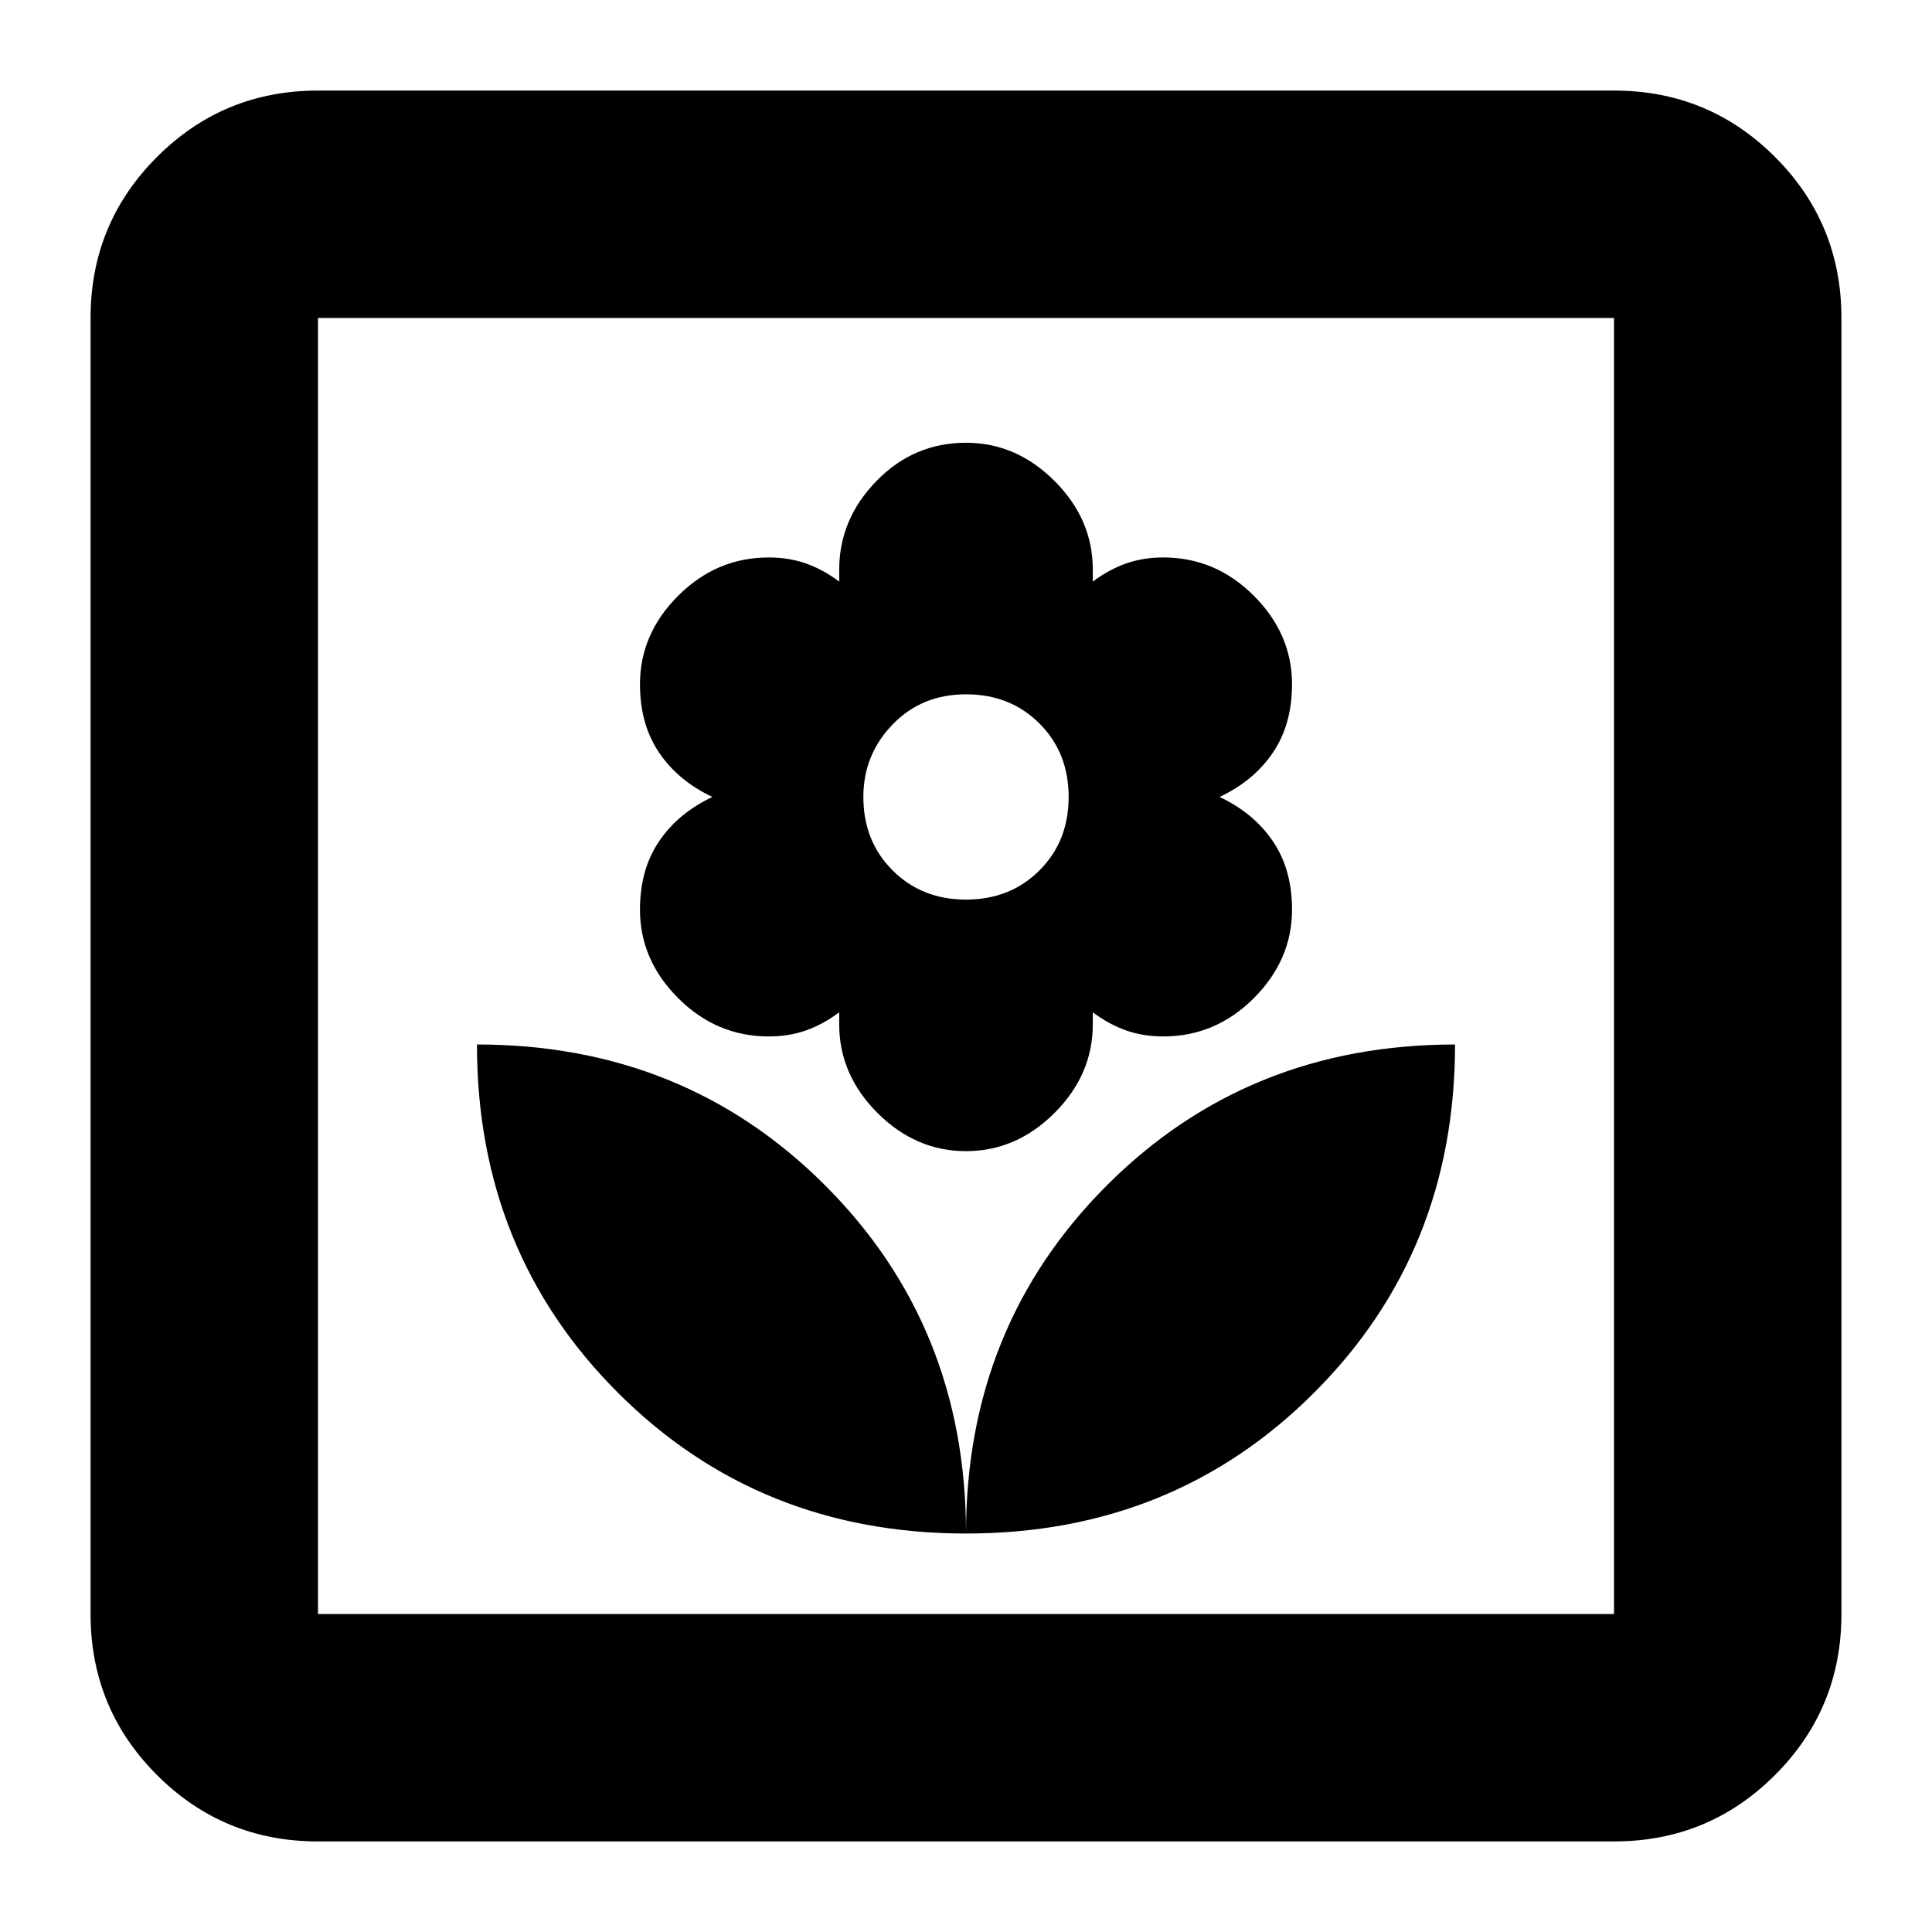 <svg xmlns="http://www.w3.org/2000/svg" height="24" width="24"><path d="M12 19.05q0-2.575-1.75-4.325t-4.325-1.75q0 2.575 1.75 4.325T12 19.05Zm0-4.75q.625 0 1.1-.475.475-.475.475-1.1v-.15q.2.15.413.225.212.075.462.075.65 0 1.125-.475t.475-1.1q0-.5-.238-.85-.237-.35-.662-.55.425-.2.662-.55.238-.35.238-.85 0-.625-.475-1.1-.475-.475-1.125-.475-.25 0-.462.075-.213.075-.413.225v-.15q0-.625-.475-1.1Q12.625 5.5 12 5.5q-.65 0-1.112.475-.463.475-.463 1.1v.15q-.2-.15-.412-.225-.213-.075-.463-.075-.65 0-1.125.475T7.95 8.5q0 .5.238.85.237.35.662.55-.425.2-.662.55-.238.35-.238.85 0 .625.475 1.1.475.475 1.125.475.25 0 .463-.075.212-.075.412-.225v.15q0 .625.475 1.1.475.475 1.1.475Zm0-3.125q-.55 0-.912-.363-.363-.362-.363-.912 0-.525.363-.9.362-.375.912-.375t.913.363q.362.362.362.912t-.362.912q-.363.363-.913.363Zm0 7.875q2.575 0 4.325-1.75t1.75-4.325q-2.575 0-4.325 1.75T12 19.05Zm-8.05 3.825q-1.175 0-2-.825t-.825-2V3.95q0-1.175.825-2t2-.825h16.1q1.175 0 2 .825t.825 2v16.1q0 1.175-.825 2t-2 .825Zm0-2.825h16.1V3.95H3.95v16.1Zm0 0V3.95v16.1Z"/></svg>